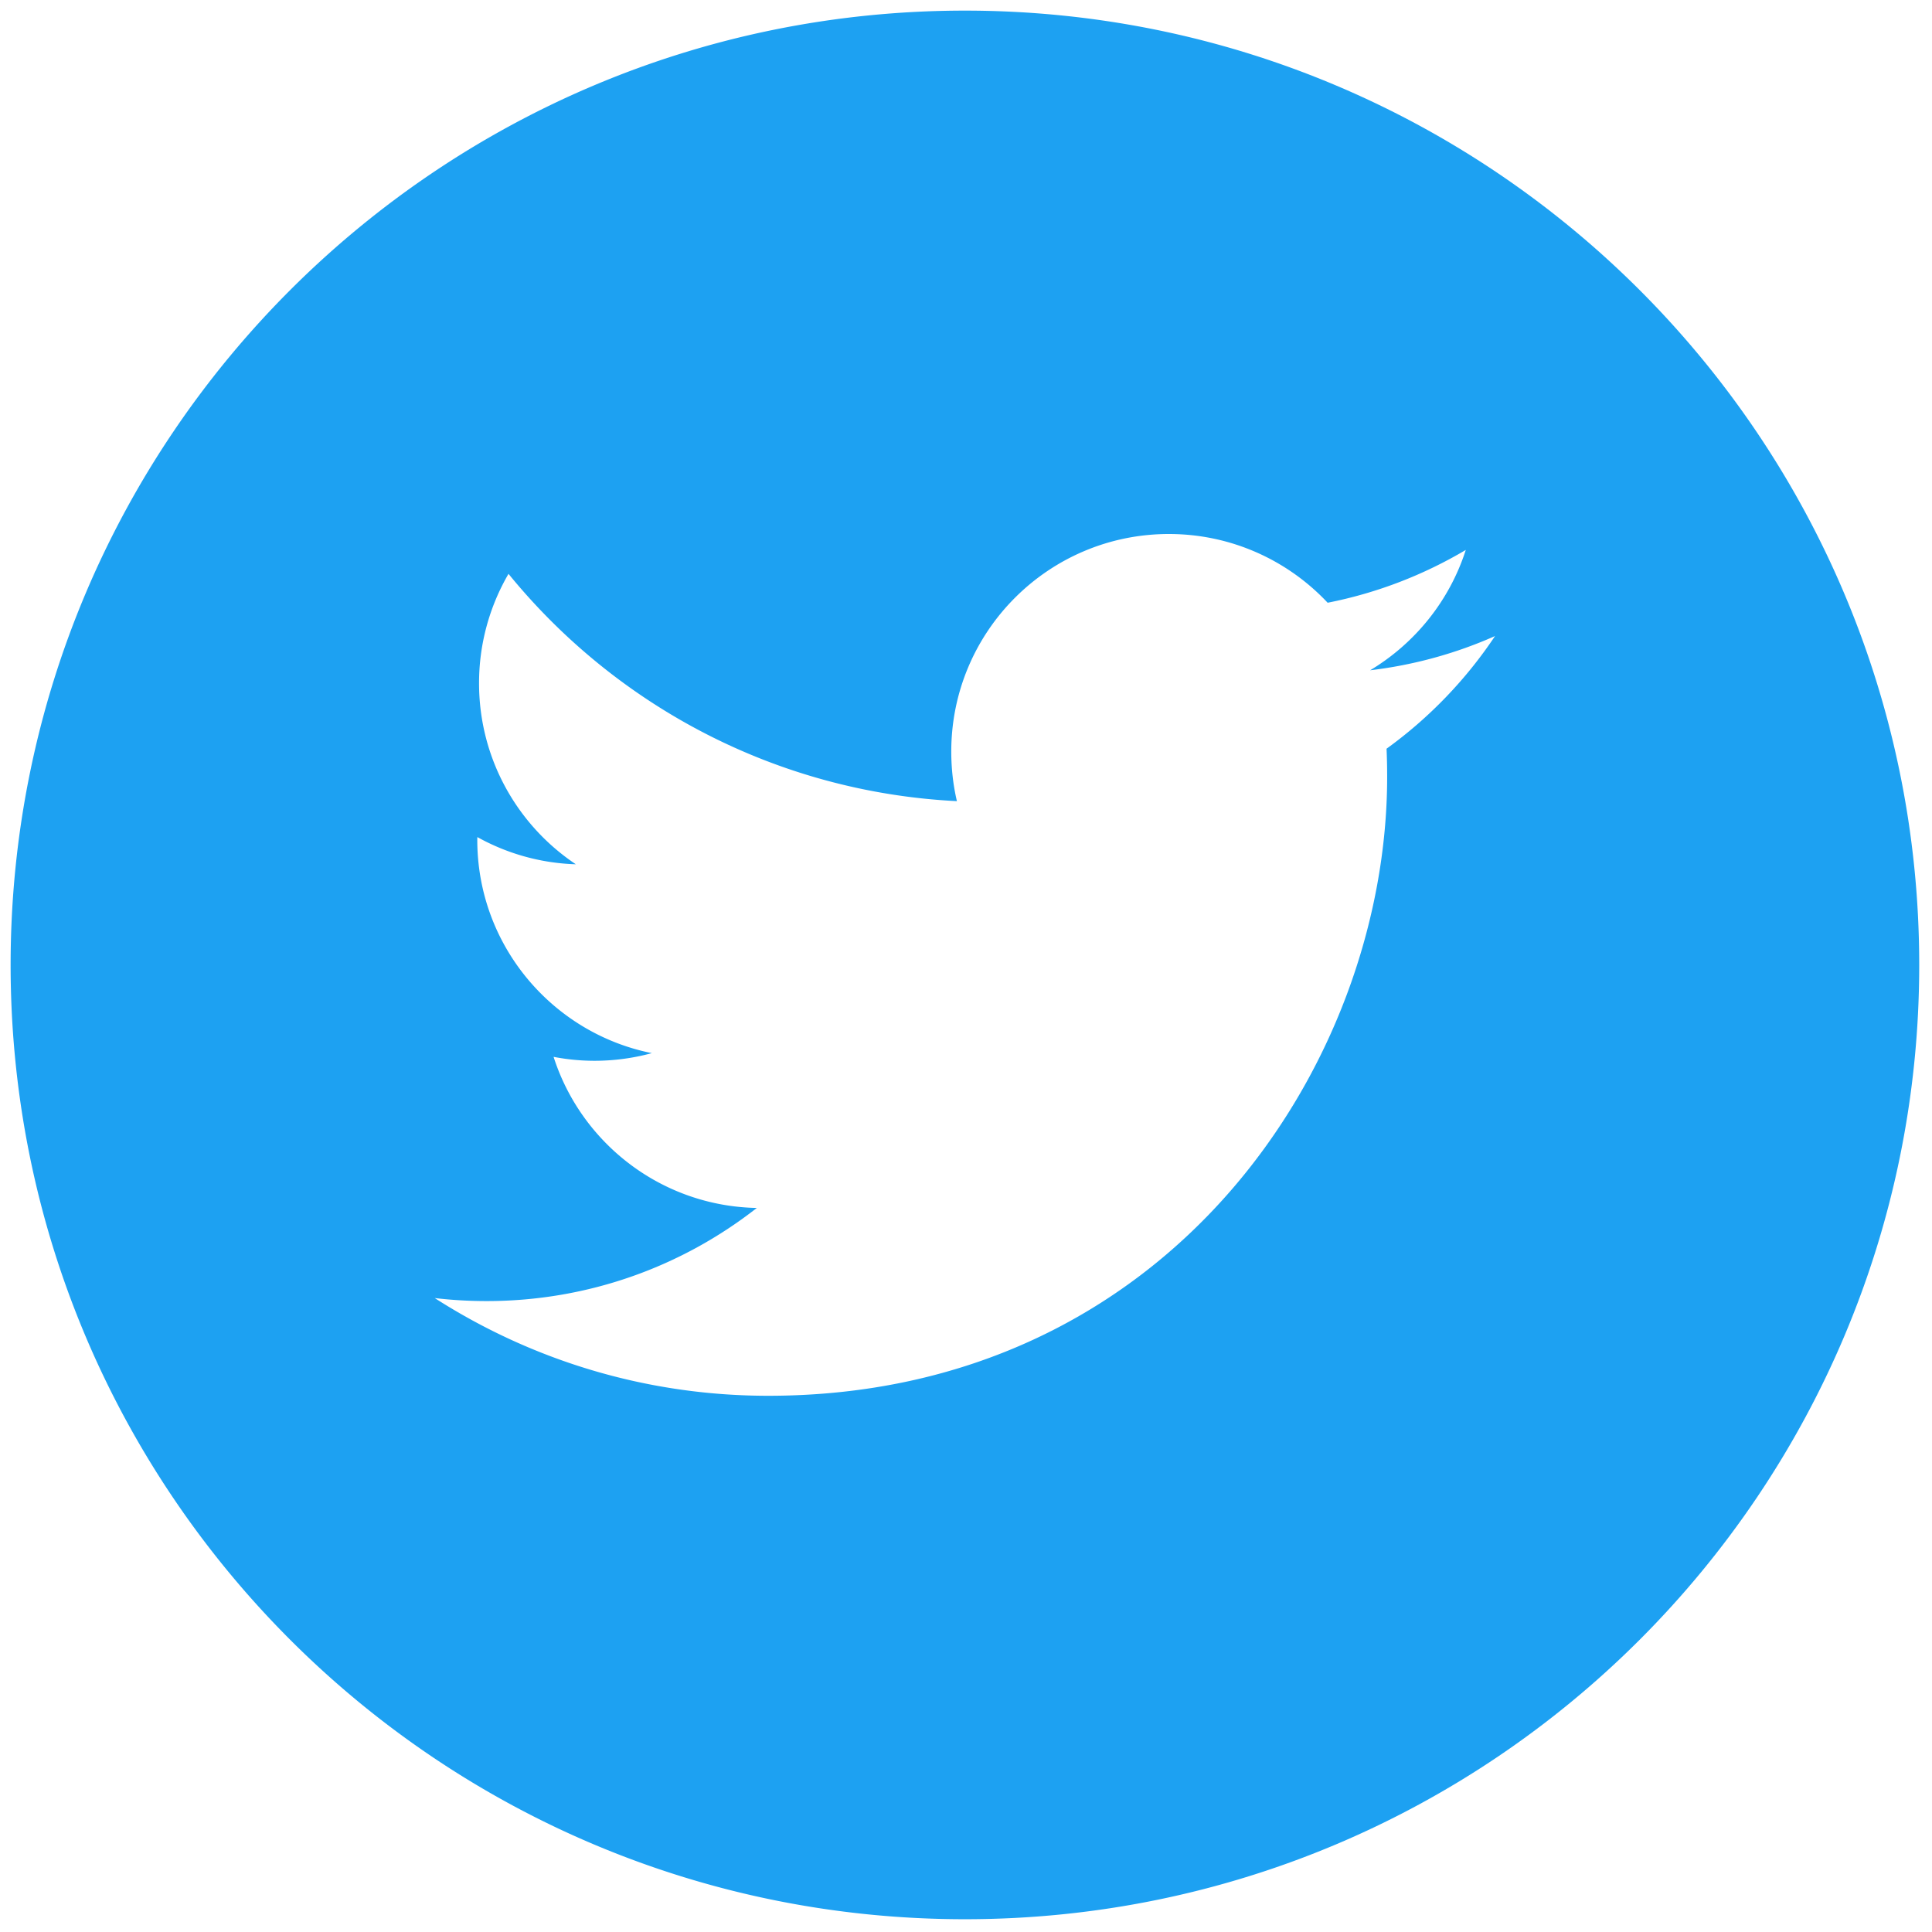<svg xmlns="http://www.w3.org/2000/svg" width="256" height="256"><path d="M127.857 1.407c-69.837 0-126.45 56.613-126.45 126.45s56.613 126.45 126.45 126.45 126.45-56.613 126.45-126.45-56.613-126.45-126.45-126.45zm55.868 97.799c.056 1.236.081 2.478.081 3.726 0 38.09-28.994 82.015-82.015 82.015-16.281 0-31.43-4.771-44.187-12.948 2.256.267 4.549.399 6.876.399 13.505 0 25.933-4.608 35.802-12.339-12.617-.236-23.258-8.568-26.928-20.021 1.756.337 3.563.52 5.418.52 2.63 0 5.179-.354 7.598-1.014-13.187-2.644-23.126-14.297-23.126-28.26l.006-.368c3.886 2.161 8.329 3.459 13.055 3.605-7.739-5.165-12.828-13.994-12.828-23.995a28.72 28.72 0 0 1 3.903-14.488c14.216 17.442 35.459 28.912 59.415 30.118-.495-2.11-.747-4.311-.747-6.573 0-15.913 12.909-28.825 28.831-28.825 8.29 0 15.781 3.504 21.041 9.107 6.567-1.293 12.732-3.695 18.304-6.997-2.155 6.73-6.724 12.378-12.676 15.947 5.831-.697 11.389-2.242 16.554-4.538a58.43 58.43 0 0 1-14.376 14.93z" fill="#1da1f2"/></svg>